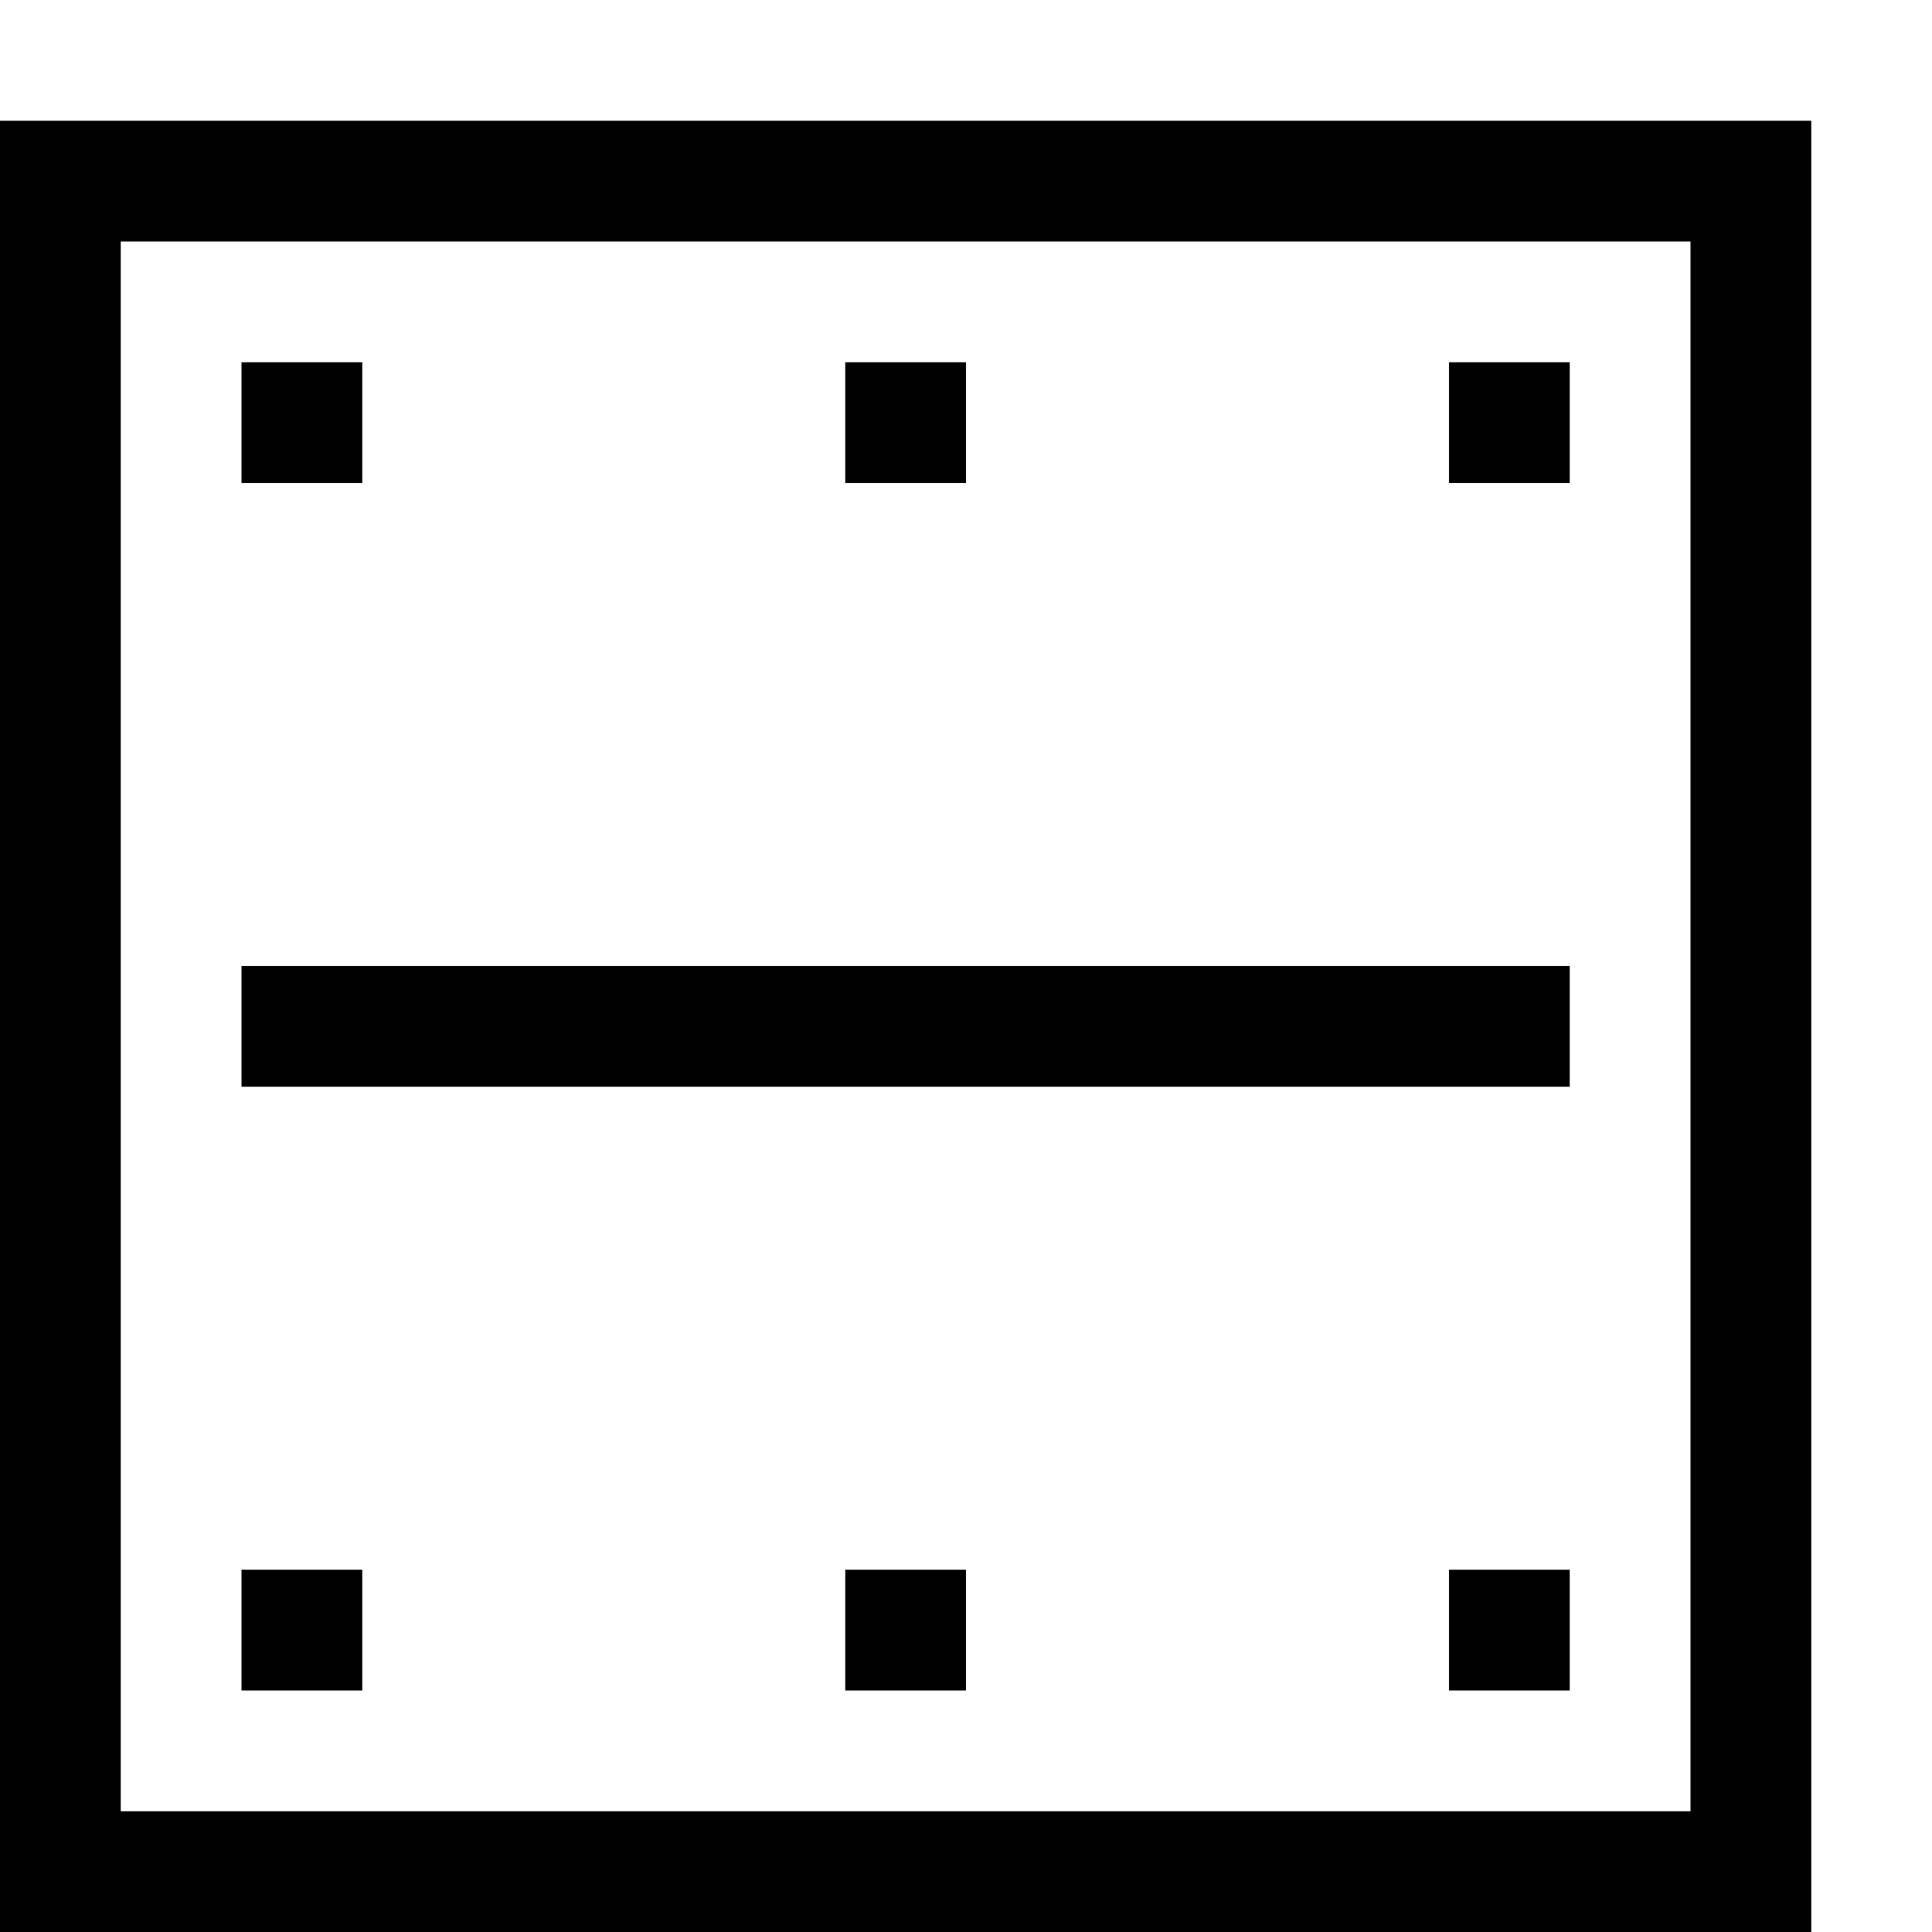 <?xml version="1.0" encoding="utf-8"?>
<!-- Generator: Adobe Illustrator 16.0.0, SVG Export Plug-In . SVG Version: 6.00 Build 0)  -->
<!DOCTYPE svg PUBLIC "-//W3C//DTD SVG 1.1//EN" "http://www.w3.org/Graphics/SVG/1.1/DTD/svg11.dtd">
<svg xmlns="http://www.w3.org/2000/svg" xmlns:xlink="http://www.w3.org/1999/xlink" version="1.1" id="Capa_1" x="0px" y="0px" width="32px" height="32px" viewBox="0 0 32 32" style="enable-background:new 0 0 32 32;" xml:space="preserve">
<path d="M28,4v26H2V4H28z M30,2H0v30h30V2z M6,6H4v2h2V6z M16,6h-2v2h2V6z M26,6h-2v2h2V6z M6,26H4v2h2V26z M16,26h-2v2h2V26z   M26,26h-2v2h2V26z M26,16H4v2h22V16z"/>
</svg>
